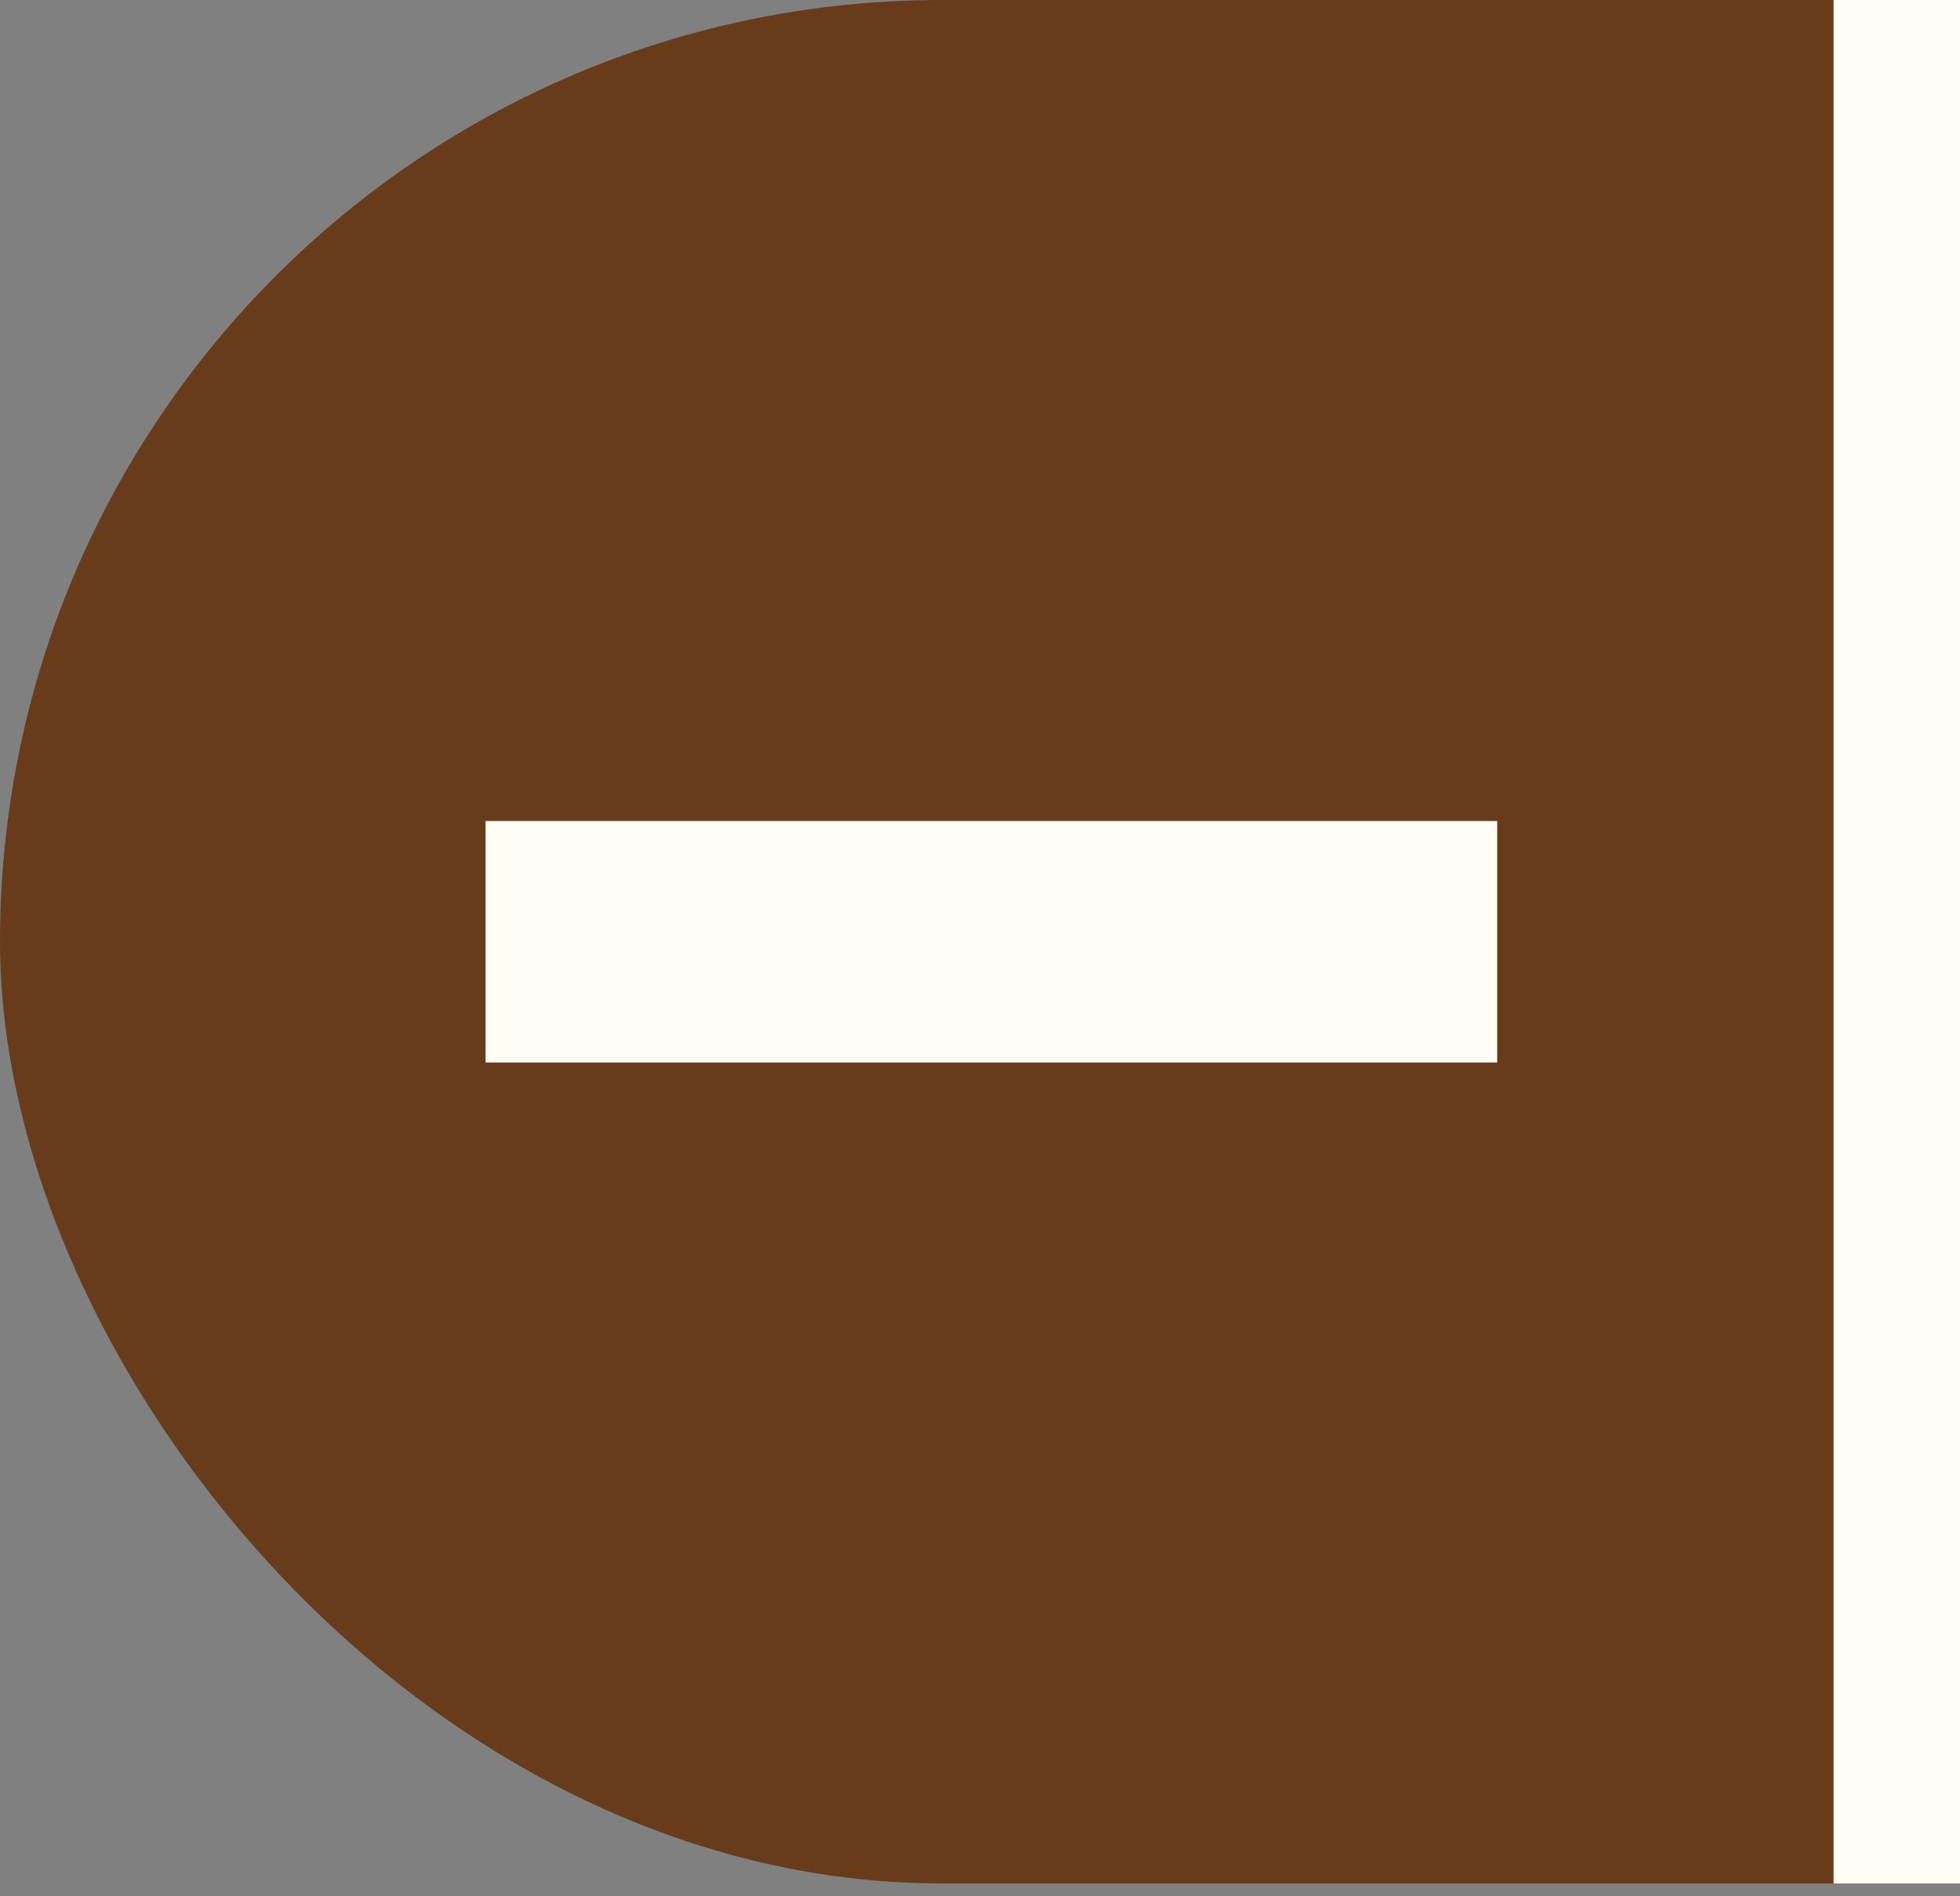 <svg width="31" height="30" viewBox="0 0 31 30" fill="none" xmlns="http://www.w3.org/2000/svg">
<rect x="0" y="0" width="31" height="30" fill="#808080" stroke="none"/>
<g clip-path="url(#clip0_147_2)">
<rect x="0" width="62.72" height="29.797" rx="14.899" fill="#683C1A"/>
<rect x="7.68" y="12.989" width="16" height="3.82" fill="#FFFDF6"/>
<rect x="29" width="3.84" height="29.797" fill="#FFFDF6"/>
</g>
<defs>
<clipPath id="clip0_147_2">
<rect width="31" height="30" fill="white"/>
</clipPath>
</defs>
</svg>

